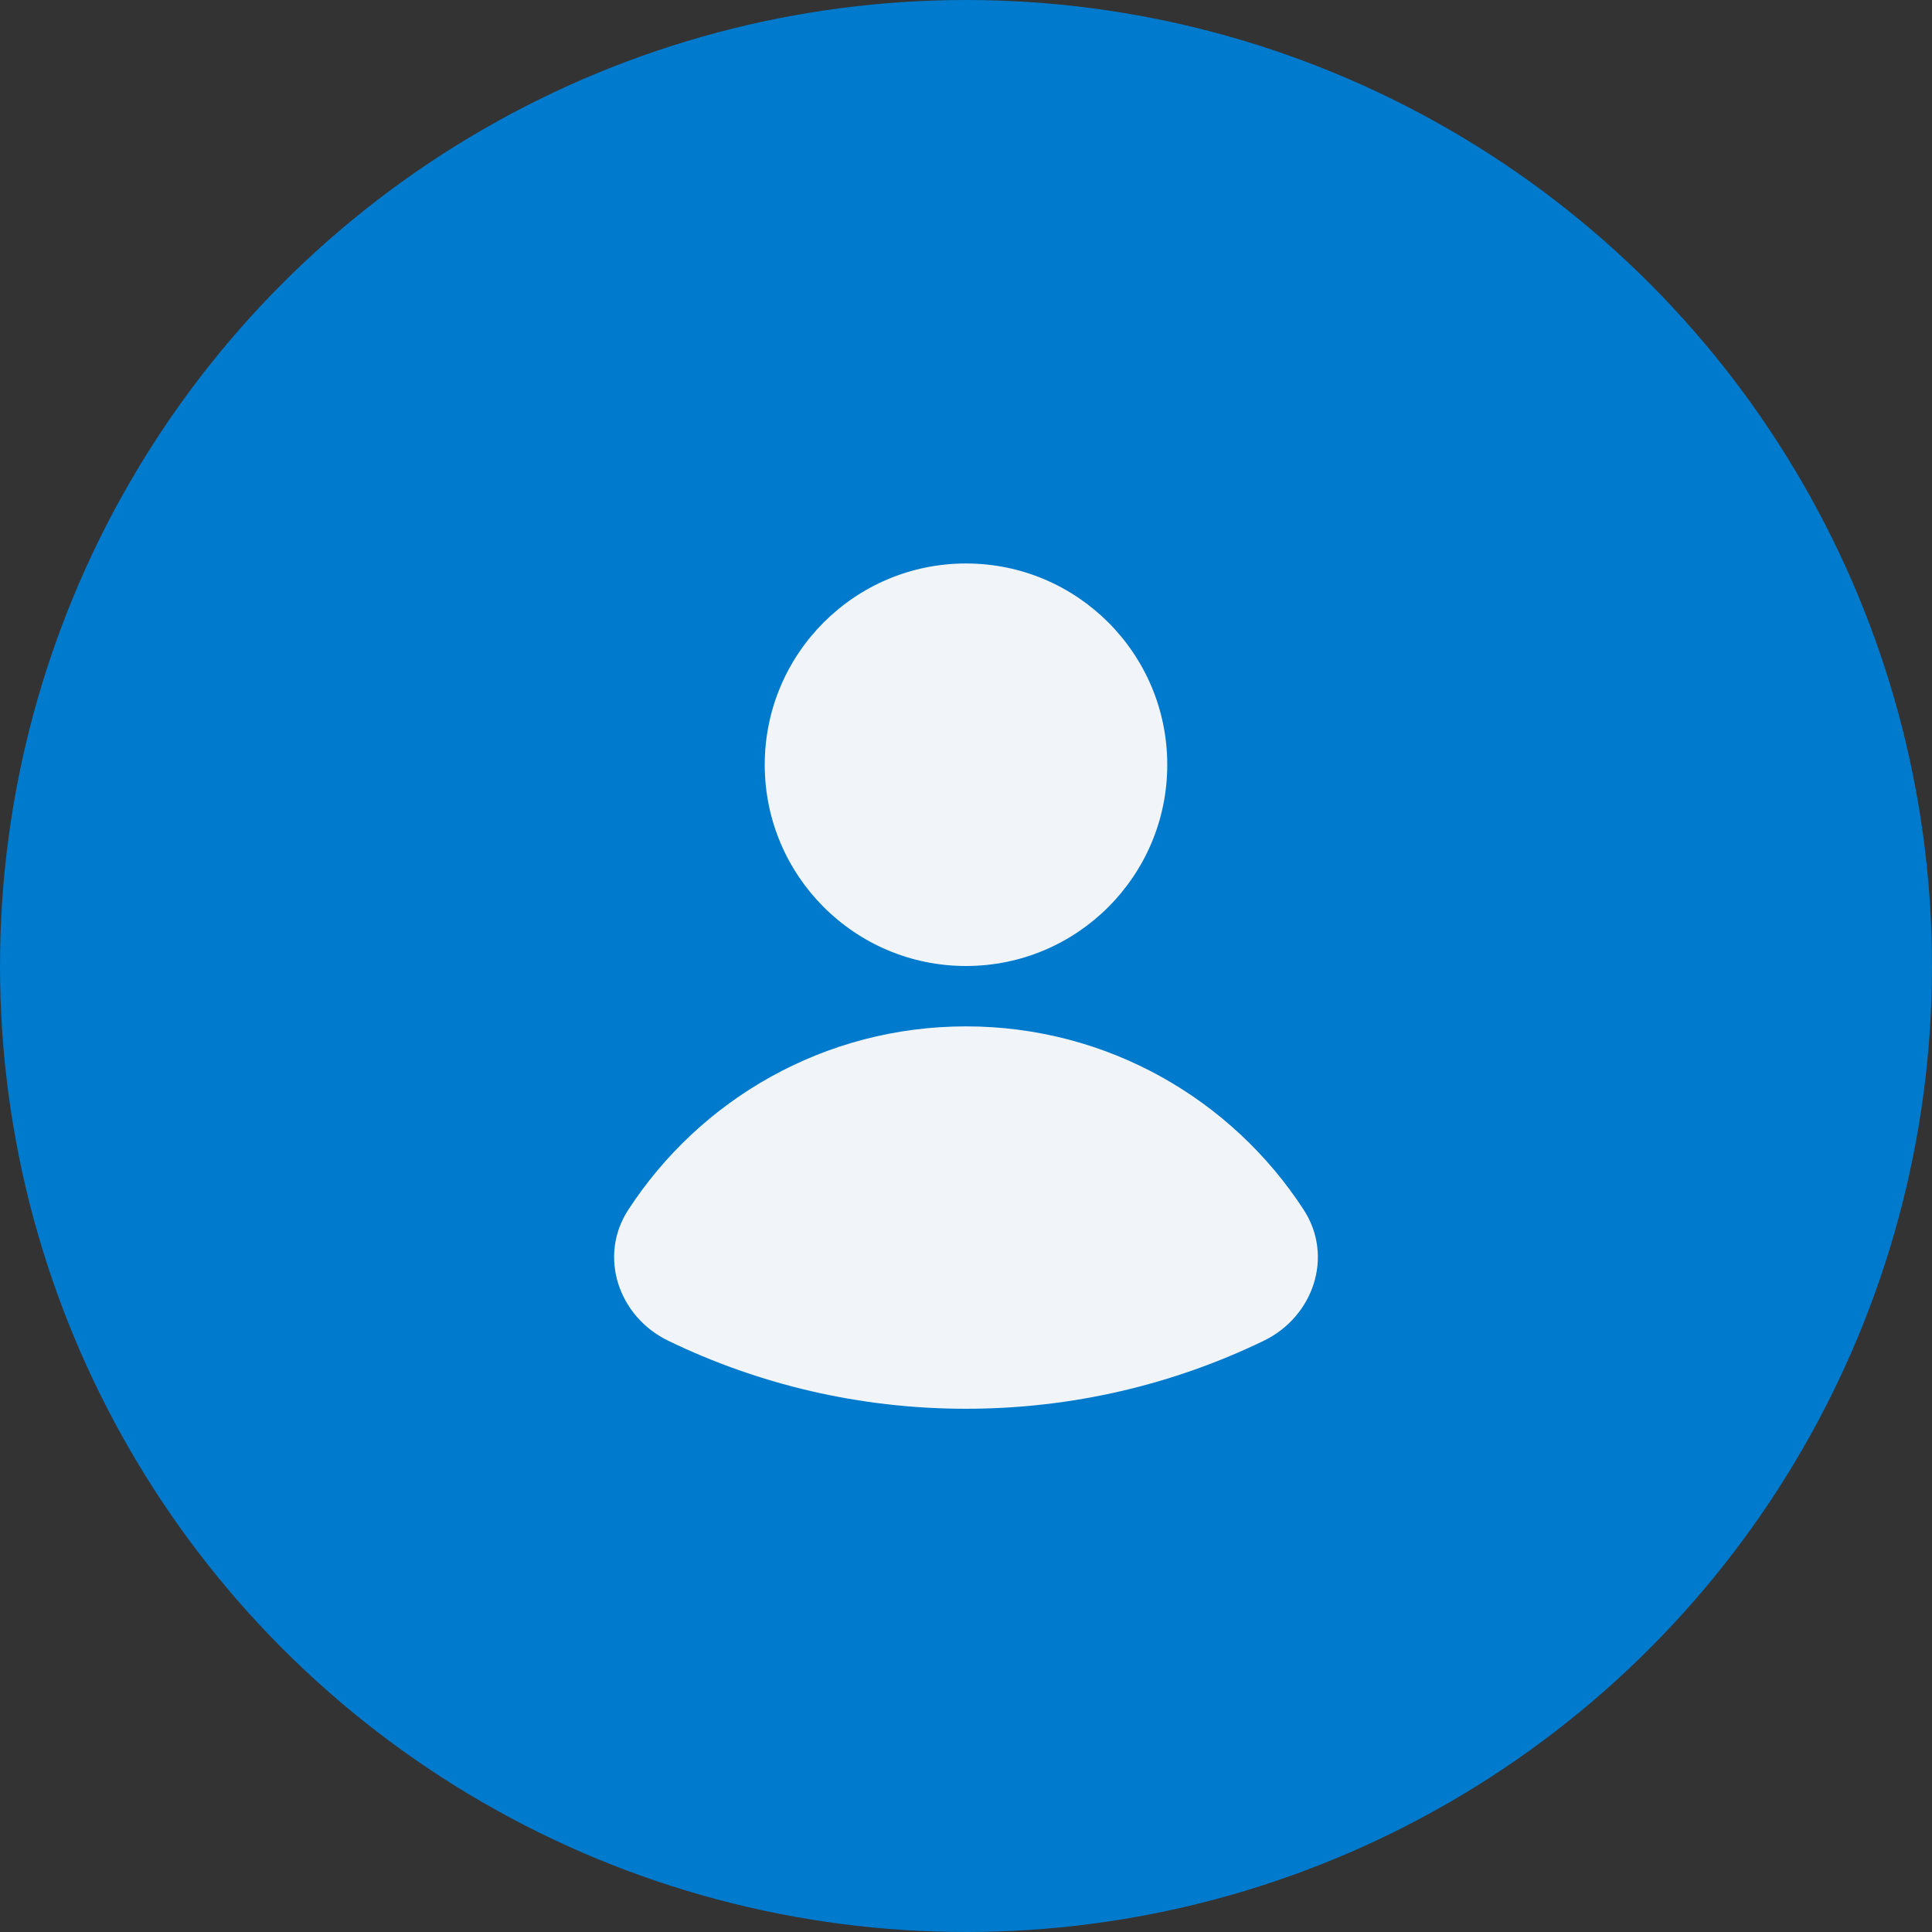 <svg width="64" height="64" viewBox="0 0 64 64" fill="none" xmlns="http://www.w3.org/2000/svg">
<rect x="0" y="0" width="64" height="64" fill="#333333" stroke="none"/>
<circle cx="32" cy="32" r="32" fill="#007ACC"/>
<circle cx="32" cy="25.333" r="6.667" fill="#F1F5F9"/>
<path fill-rule="evenodd" clip-rule="evenodd" d="M22.136 44.414C20.486 43.615 19.812 41.616 20.811 40.079C23.188 36.42 27.311 34 32 34C36.688 34 40.812 36.42 43.189 40.079C44.187 41.616 43.513 43.615 41.864 44.414C38.882 45.857 35.535 46.667 32 46.667C28.464 46.667 25.118 45.857 22.136 44.414Z" fill="#F1F5F9"/>
</svg>
